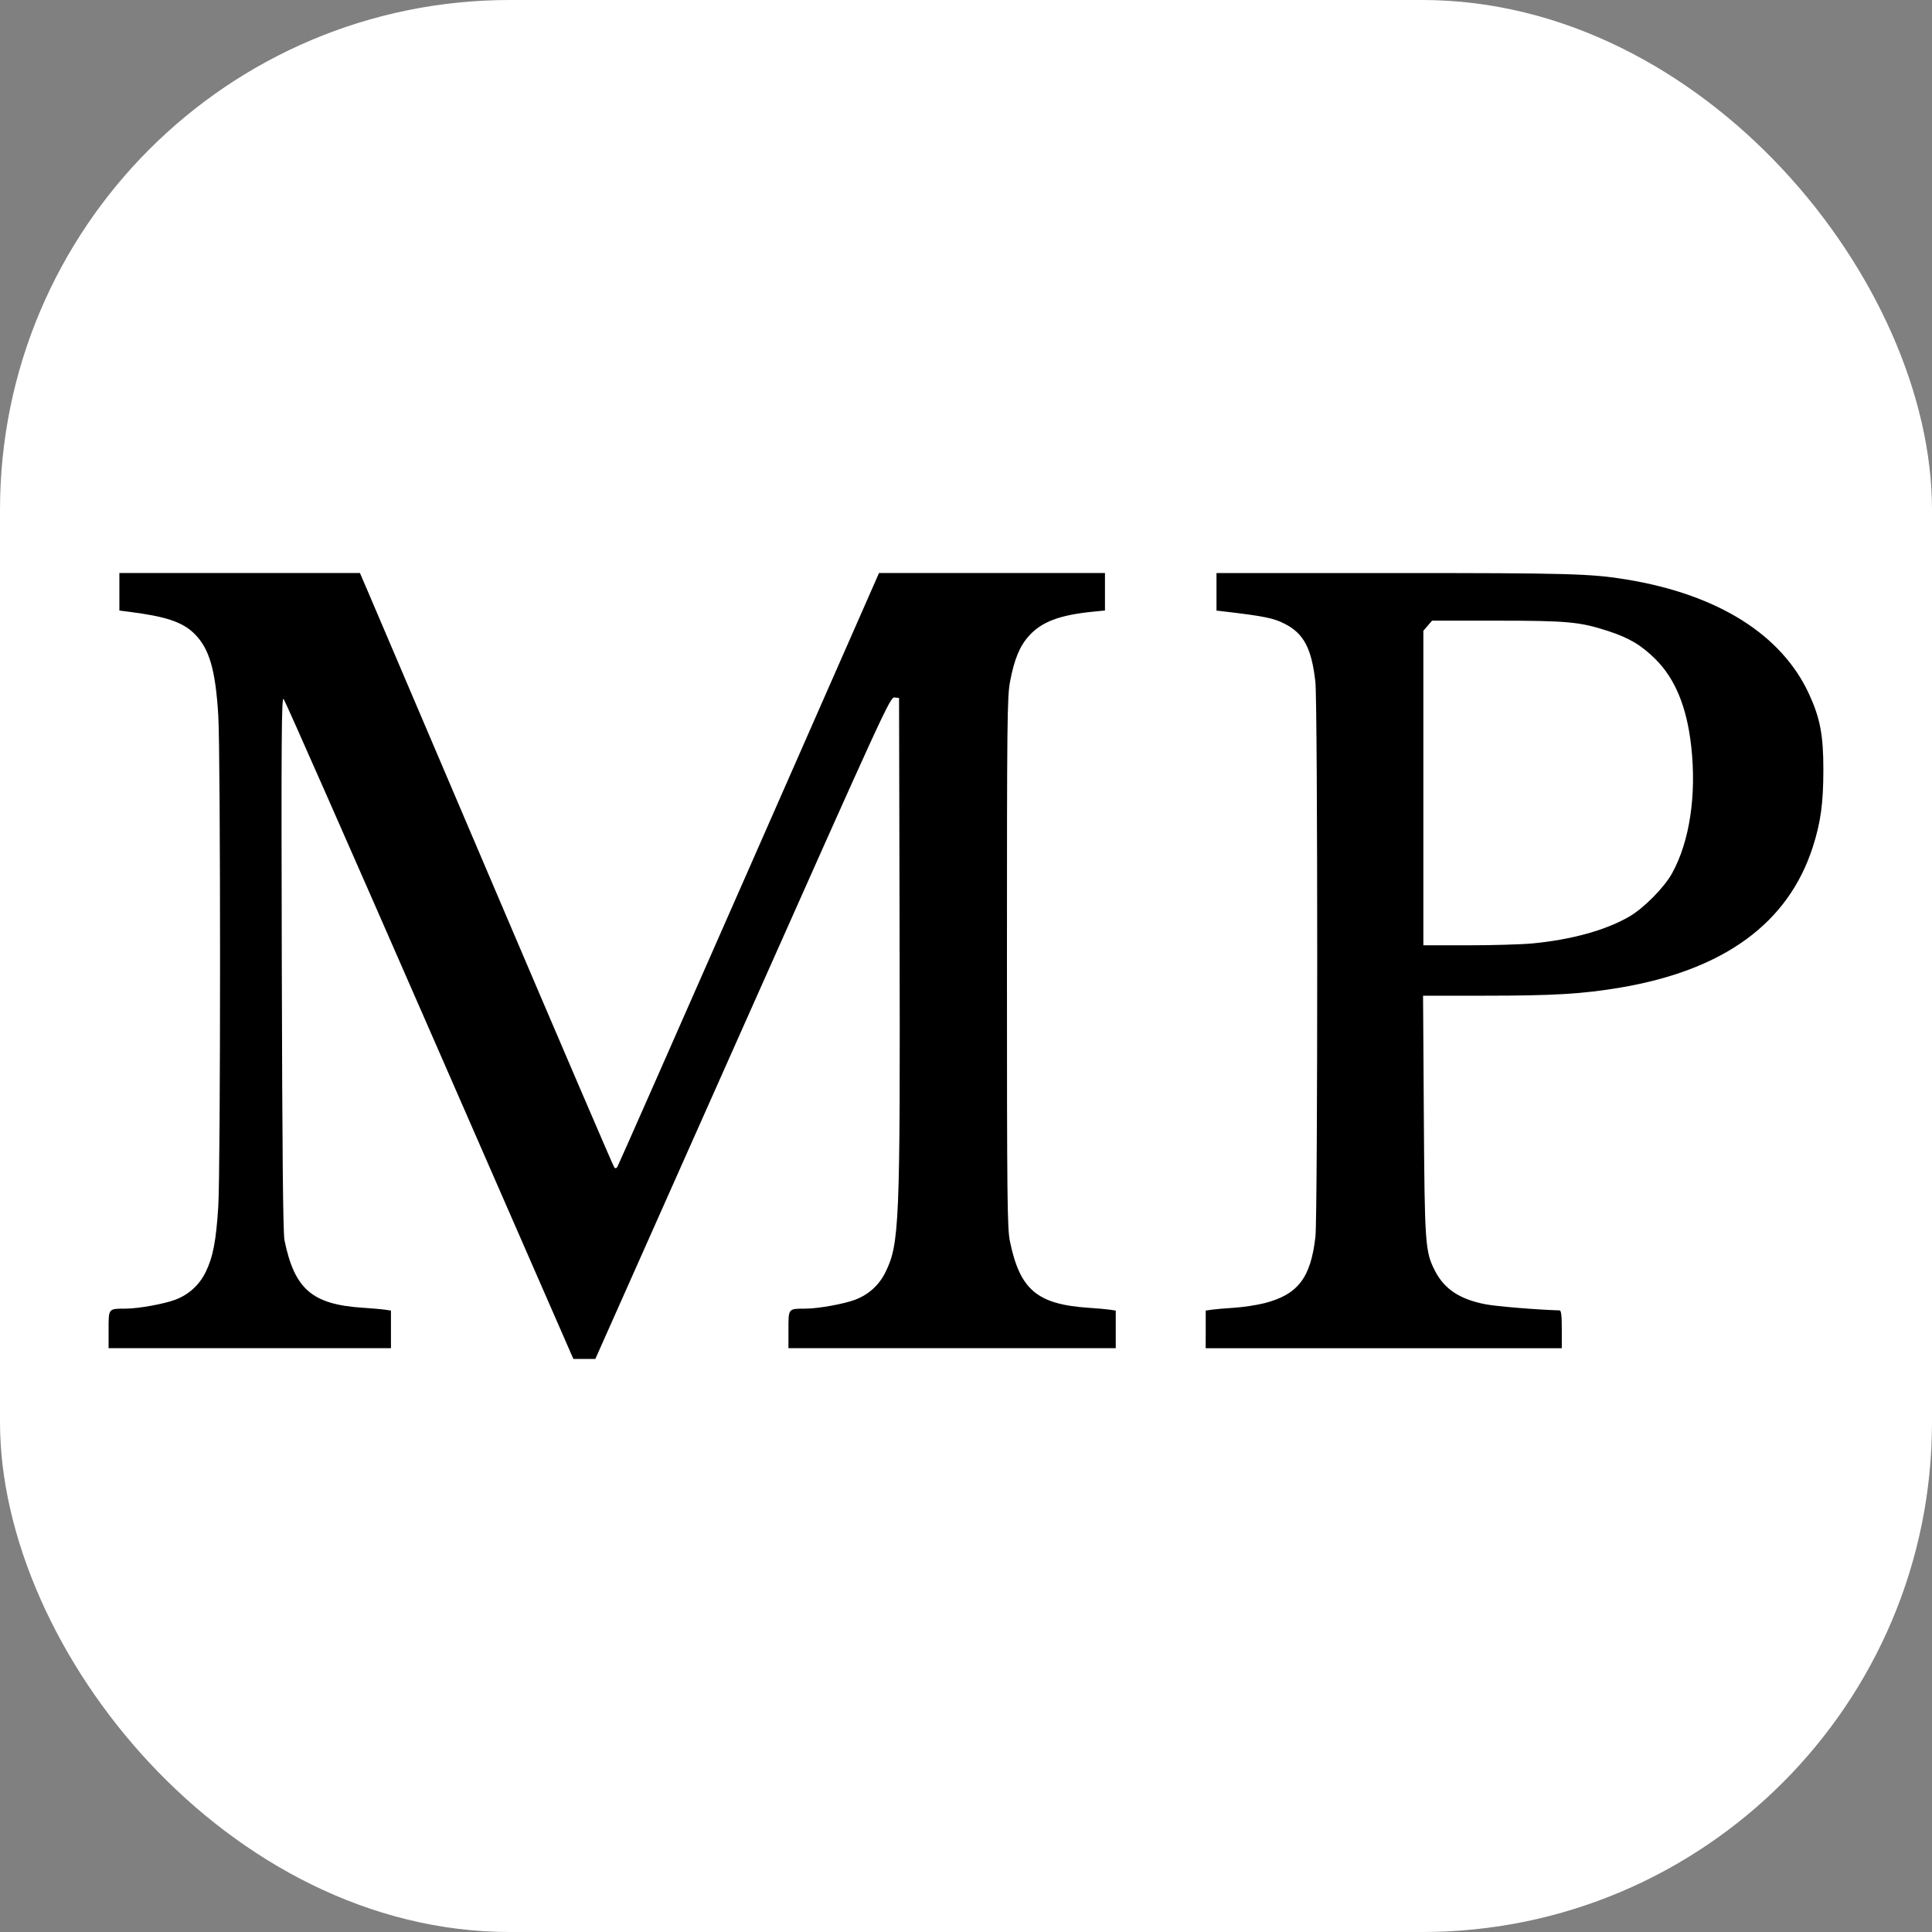<svg xmlns="http://www.w3.org/2000/svg" version="1.1" xmlns:xlink="http://www.w3.org/1999/xlink" xmlns:svgjs="http://svgjs.com/svgjs" width="189.475mm" height="189.475mm"><rect width="100%" height="100%" fill="#808080" stroke="none"/><svg width="189.475mm" height="189.475mm" viewBox="0 0 189.475 189.475" version="1.1" id="SvgjsSvg1004" xml:space="preserve" xmlns="http://www.w3.org/2000/svg" xmlns:svg="http://www.w3.org/2000/svg"><defs id="SvgjsDefs1003"></defs><g id="SvgjsG1002" transform="translate(-10.263,-53.763)"><rect style="fill:#ffffff;stroke-width:0.265" id="SvgjsRect1001" width="189.475" height="189.475" x="10.263" y="53.763" rx="50"></rect><path style="fill:#000000" d="m 52.408,154.806 c -7.749,-17.729 -14.198,-32.354 -14.331,-32.499 -0.205,-0.224 -0.232,3.729 -0.178,25.929 0.046,18.603 0.122,26.474 0.264,27.163 0.994,4.822 2.72,6.3 7.731,6.621 0.86,0.055 1.822,0.139 2.138,0.187 l 0.573,0.087 v 1.844 1.844 H 34.759 20.913 v -1.832 c 0,-2.088 -0.038,-2.042 1.697,-2.047 1.225,-0.003 3.752,-0.459 4.84,-0.872 1.332,-0.506 2.357,-1.437 2.98,-2.707 0.719,-1.464 1.024,-3.04 1.238,-6.407 0.233,-3.659 0.235,-44.358 0.002,-48.19 -0.275,-4.521 -0.889,-6.602 -2.373,-8.044 -1.169,-1.136 -2.805,-1.675 -6.489,-2.137 l -0.838,-0.105 v -1.841 -1.841 h 11.796 11.796 l 0.741,1.72 c 0.408,0.946 5.984,14.023 12.392,29.06 6.408,15.037 11.723,27.419 11.811,27.515 0.105,0.114 0.213,0.091 0.309,-0.065 0.082,-0.132 5.887,-13.288 12.901,-29.235 l 12.753,-28.995 h 11.08 11.08 v 1.838 1.838 l -1.191,0.118 c -3.258,0.324 -5.027,0.994 -6.268,2.374 -0.909,1.011 -1.433,2.282 -1.851,4.488 -0.279,1.471 -0.304,3.734 -0.303,27.532 9.5e-4,23.343 0.03,26.07 0.29,27.34 0.978,4.767 2.672,6.198 7.734,6.534 0.825,0.055 1.757,0.138 2.073,0.186 l 0.573,0.087 v 1.844 1.844 H 103.639 87.588 v -1.832 c 0,-2.088 -0.038,-2.042 1.697,-2.047 1.225,-0.003 3.752,-0.459 4.84,-0.872 1.332,-0.506 2.357,-1.437 2.98,-2.707 1.364,-2.777 1.446,-4.749 1.382,-33.112 l -0.052,-23.195 -0.444,-0.052 c -0.429,-0.05 -0.933,1.049 -14.893,32.411 l -14.45,32.463 h -1.076 -1.076 z m 76.102,29.333 v -1.844 l 0.573,-0.087 c 0.315,-0.048 1.305,-0.134 2.2,-0.19 0.895,-0.057 2.237,-0.259 2.983,-0.45 3.281,-0.839 4.541,-2.476 5.002,-6.496 0.239,-2.088 0.235,-52.312 -0.004,-54.44 -0.37,-3.288 -1.137,-4.739 -3.008,-5.692 -1.101,-0.561 -1.971,-0.739 -5.851,-1.198 l -0.838,-0.099 v -1.841 -1.841 l 17.33,1.4e-4 c 17.237,1.5e-4 19.384,0.06 22.886,0.635 8.959,1.472 15.226,5.409 17.906,11.25 1.083,2.359 1.4,4.046 1.396,7.43 -0.003,3.277 -0.264,5.163 -1.047,7.585 -2.41,7.45 -8.705,12.039 -18.873,13.758 -3.676,0.622 -6.561,0.794 -13.277,0.794 h -6.062 l 0.075,11.686 c 0.082,12.686 0.132,13.399 1.075,15.261 0.918,1.812 2.434,2.824 4.963,3.314 1.084,0.21 5.025,0.536 7.273,0.601 0.162,0.005 0.22,0.498 0.22,1.859 v 1.852 h -17.462 -17.462 z m 32.015,-37.85 c 3.86,-0.364 7.265,-1.31 9.556,-2.654 1.416,-0.831 3.396,-2.838 4.161,-4.219 1.726,-3.114 2.415,-7.678 1.882,-12.46 -0.428,-3.841 -1.565,-6.613 -3.501,-8.542 -1.394,-1.389 -2.597,-2.1 -4.702,-2.782 -2.736,-0.886 -3.972,-0.999 -10.894,-0.999 h -6.321 l -0.426,0.495 -0.426,0.495 v 15.424 15.424 l 4.366,-1.4e-4 c 2.401,-8e-5 5.239,-0.083 6.306,-0.183 z" id="SvgjsPath1000"></path></g></svg><style>@media (prefers-color-scheme: light) { :root { filter: none; } }
</style></svg>